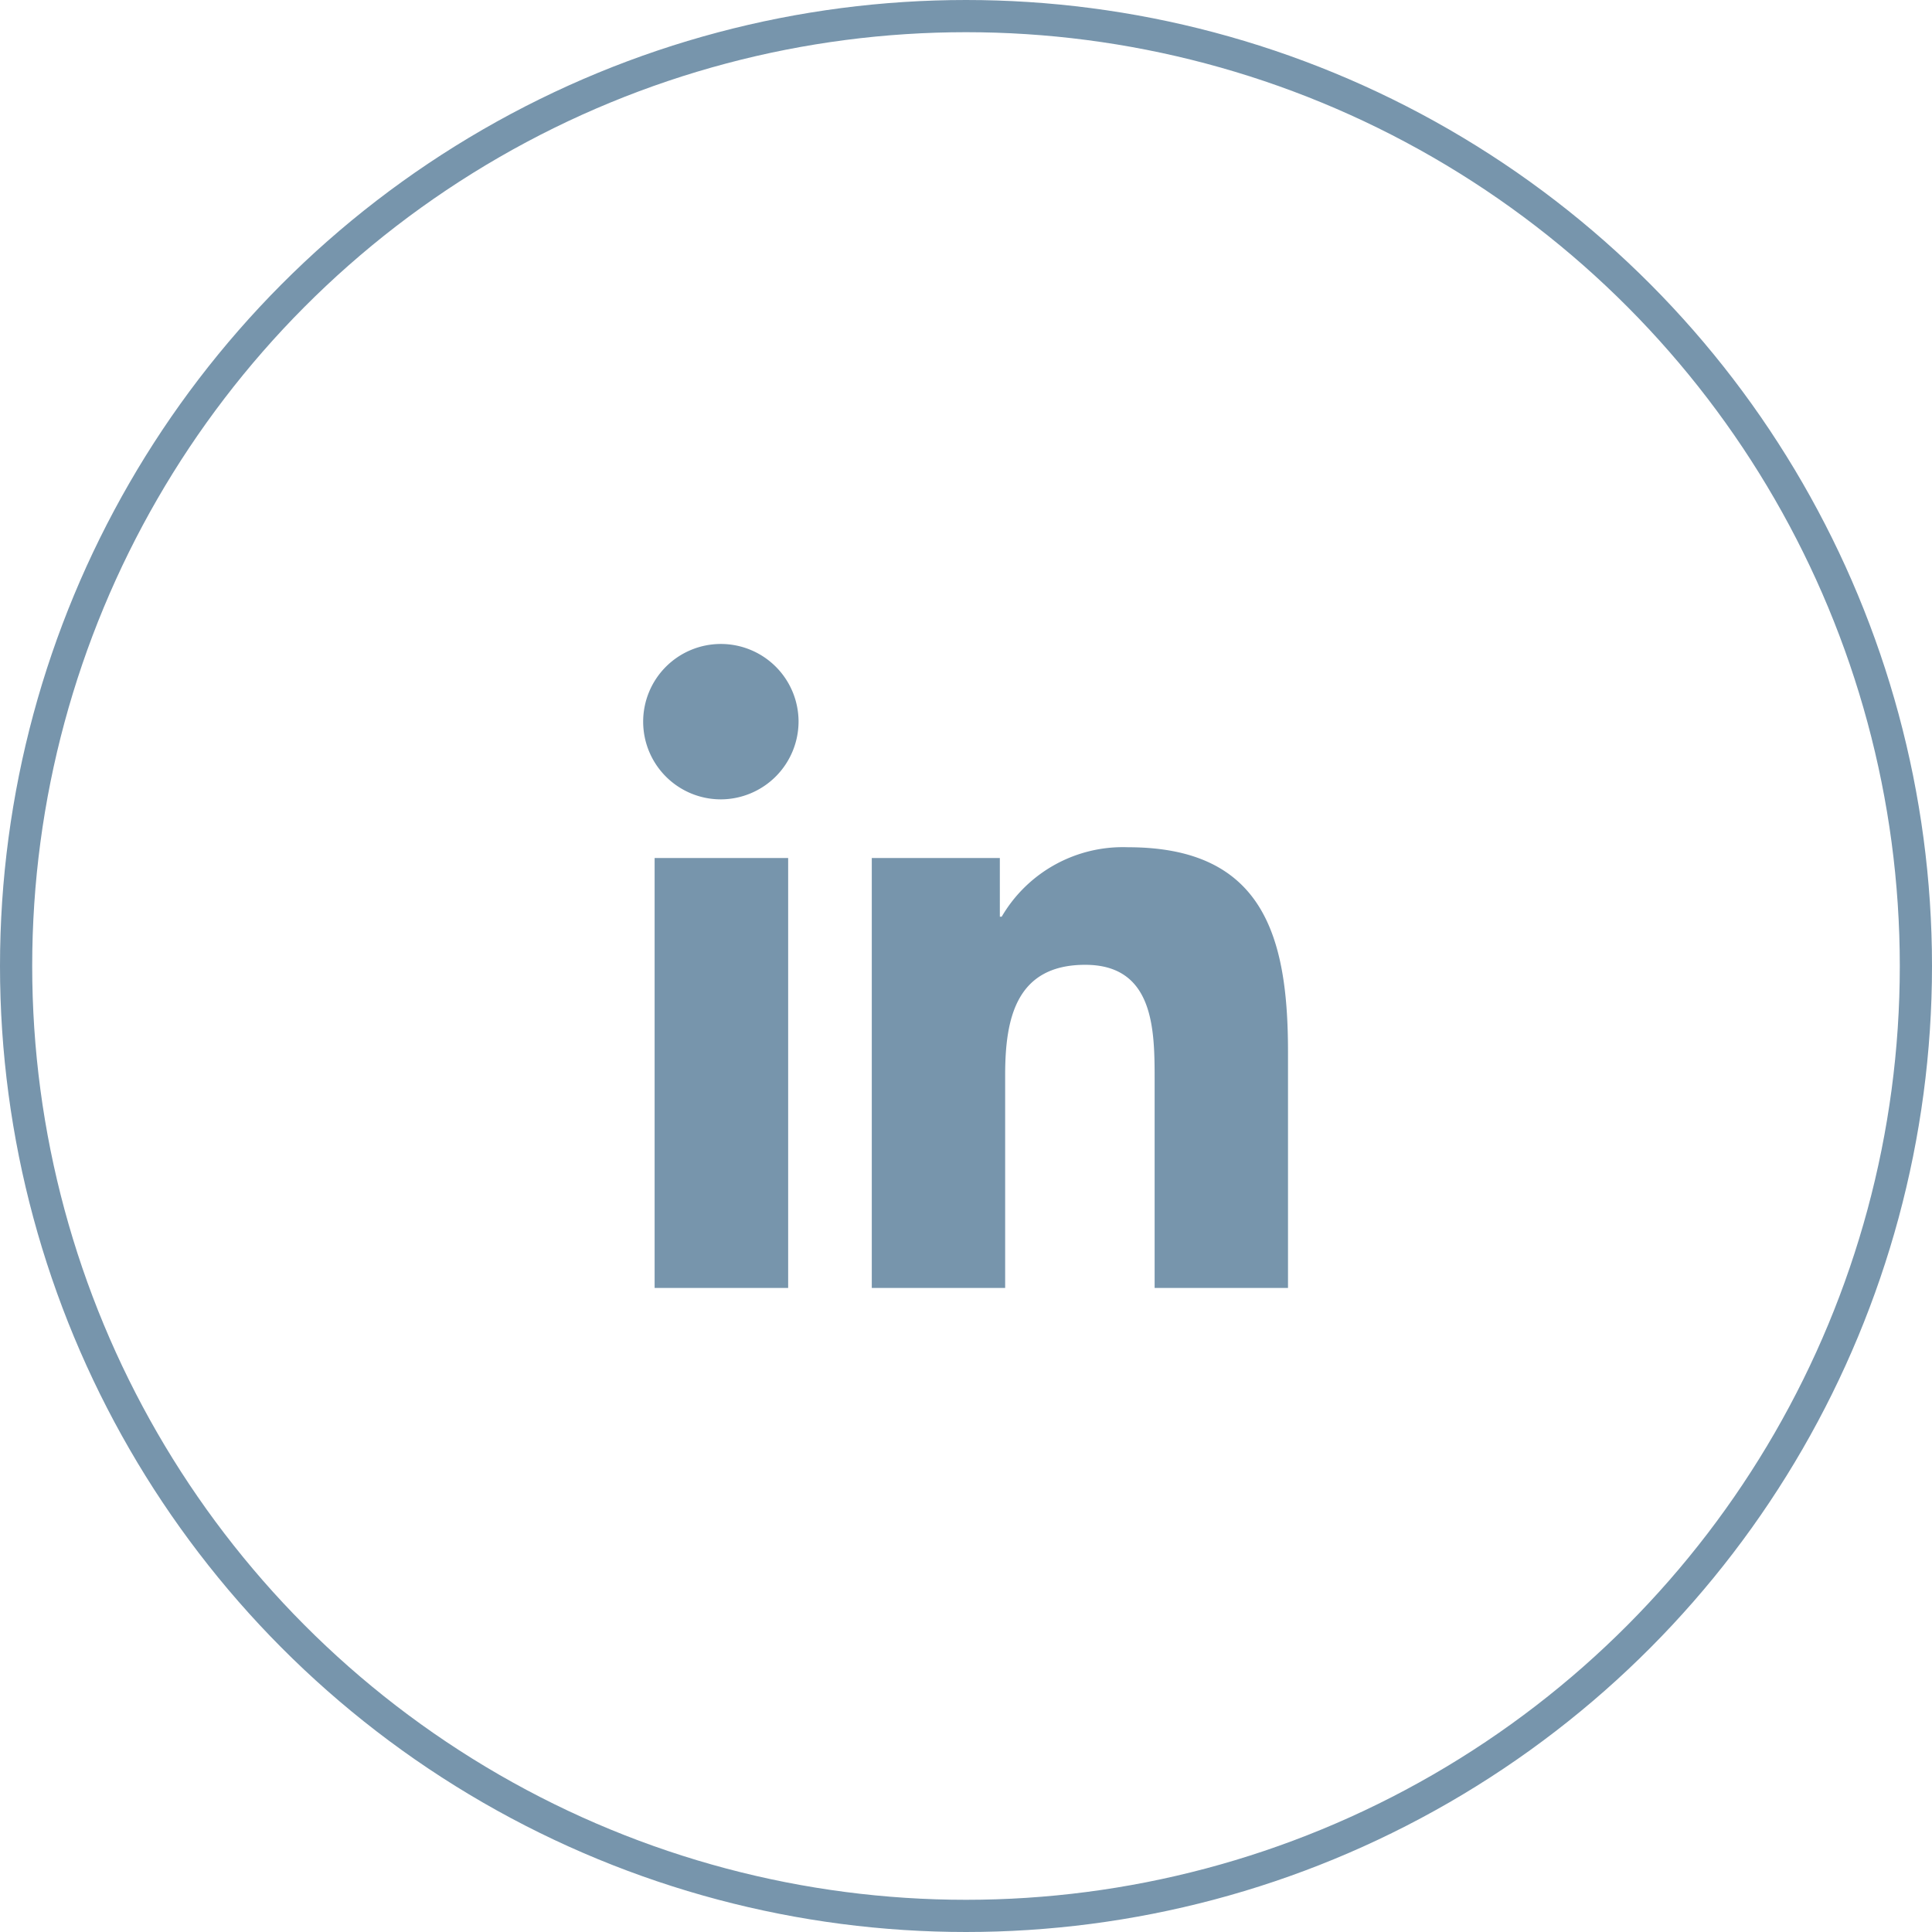 <svg xmlns="http://www.w3.org/2000/svg" width="60" height="60" viewBox="0 0 60 60">
  <g id="Group_4" data-name="Group 4" transform="translate(-67 -356)">
    <g id="Ellipse_1" data-name="Ellipse 1" transform="translate(67 356)" fill="none" stroke="#7795ac" stroke-width="1">
      <circle cx="30" cy="30" r="30" stroke="none"/>
      <circle cx="30" cy="30" r="29.5" fill="none"/>
    </g>
    <path id="Icon_awesome-linkedin-in" data-name="Icon awesome-linkedin-in" d="M4.477,20H.33V6.648H4.477ZM2.4,4.826A2.413,2.413,0,1,1,4.8,2.4,2.422,2.422,0,0,1,2.4,4.826ZM20,20H15.858V13.5c0-1.549-.031-3.536-2.156-3.536-2.156,0-2.486,1.683-2.486,3.424V20H7.074V6.648h3.977V8.469h.058a4.357,4.357,0,0,1,3.923-2.156c4.2,0,4.968,2.763,4.968,6.353V20Z" transform="translate(87 375.999)" fill="#7795ac"/>
  </g>
</svg>
